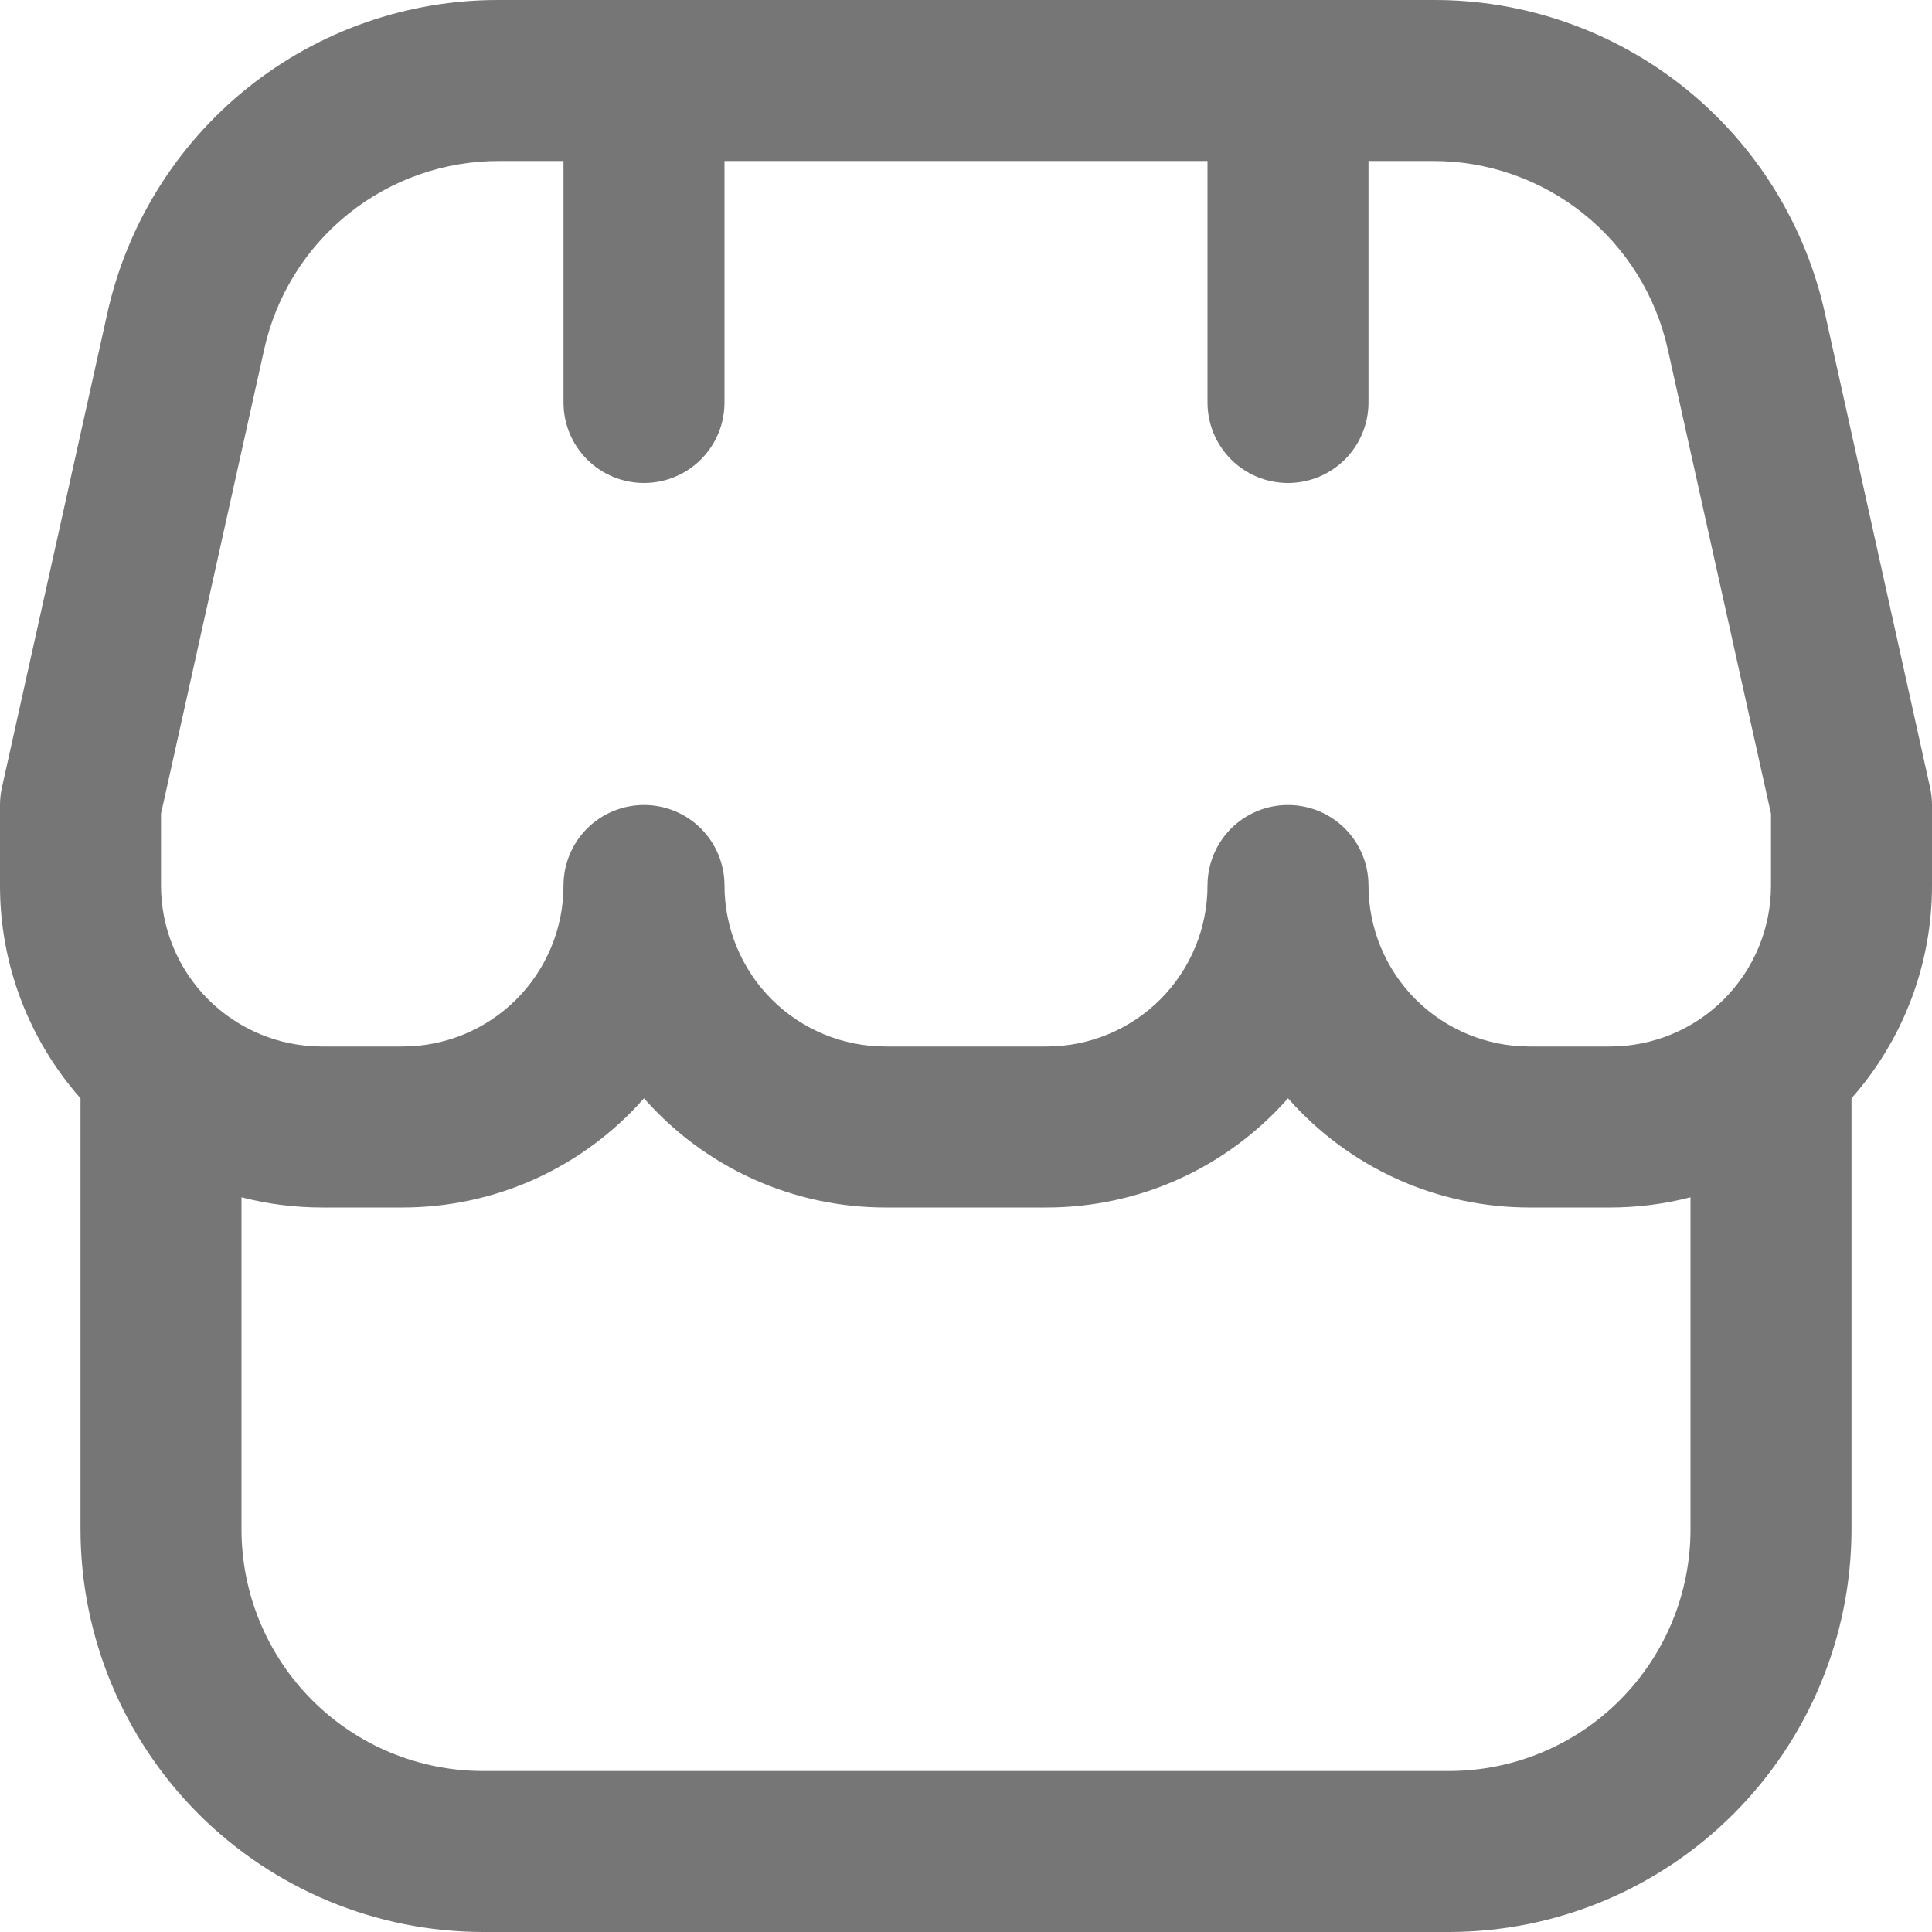 <svg width="21" height="21" viewBox="0 0 21 21" fill="none" xmlns="http://www.w3.org/2000/svg">
<g clip-path="url(#clip0_144_1375)">
<path d="M21 8.75C21 8.686 20.993 8.623 20.979 8.56L19.841 3.426C19.63 2.451 19.09 1.579 18.312 0.955C17.534 0.332 16.565 -0.006 15.568 7.34027e-05H5.432C4.435 -0.005 3.467 0.333 2.69 0.956C1.913 1.58 1.373 2.452 1.162 3.426L0.021 8.56C0.007 8.623 -3.47024e-05 8.686 1.19822e-06 8.75V9.625C-0.001 10.477 0.311 11.3 0.875 11.938V16.625C0.876 17.785 1.338 18.897 2.158 19.717C2.978 20.537 4.09 20.999 5.25 21H15.75C16.91 20.999 18.022 20.537 18.842 19.717C19.662 18.897 20.124 17.785 20.125 16.625V11.938C20.689 11.3 21.001 10.477 21 9.625V8.75ZM1.75 8.845L2.87 3.805C2.997 3.221 3.321 2.698 3.787 2.324C4.253 1.95 4.834 1.747 5.432 1.75H6.125V4.375C6.125 4.607 6.217 4.83 6.381 4.994C6.545 5.158 6.768 5.25 7 5.25C7.232 5.25 7.455 5.158 7.619 4.994C7.783 4.83 7.875 4.607 7.875 4.375V1.75H13.125V4.375C13.125 4.607 13.217 4.83 13.381 4.994C13.545 5.158 13.768 5.25 14 5.25C14.232 5.25 14.455 5.158 14.619 4.994C14.783 4.83 14.875 4.607 14.875 4.375V1.75H15.568C16.166 1.747 16.747 1.95 17.213 2.324C17.679 2.698 18.003 3.221 18.13 3.805L19.25 8.845V9.625C19.25 10.089 19.066 10.534 18.737 10.863C18.409 11.191 17.964 11.375 17.5 11.375H16.625C16.161 11.375 15.716 11.191 15.388 10.863C15.059 10.534 14.875 10.089 14.875 9.625C14.875 9.393 14.783 9.17 14.619 9.006C14.455 8.842 14.232 8.75 14 8.75C13.768 8.75 13.545 8.842 13.381 9.006C13.217 9.17 13.125 9.393 13.125 9.625C13.125 10.089 12.941 10.534 12.612 10.863C12.284 11.191 11.839 11.375 11.375 11.375H9.625C9.161 11.375 8.716 11.191 8.388 10.863C8.059 10.534 7.875 10.089 7.875 9.625C7.875 9.393 7.783 9.17 7.619 9.006C7.455 8.842 7.232 8.75 7 8.75C6.768 8.75 6.545 8.842 6.381 9.006C6.217 9.17 6.125 9.393 6.125 9.625C6.125 10.089 5.941 10.534 5.612 10.863C5.284 11.191 4.839 11.375 4.375 11.375H3.5C3.036 11.375 2.591 11.191 2.263 10.863C1.934 10.534 1.75 10.089 1.75 9.625V8.845ZM15.75 19.25H5.25C4.554 19.25 3.886 18.974 3.394 18.481C2.902 17.989 2.625 17.321 2.625 16.625V13.014C2.911 13.088 3.205 13.125 3.5 13.125H4.375C4.872 13.125 5.363 13.02 5.816 12.815C6.268 12.61 6.672 12.311 7 11.938C7.328 12.311 7.732 12.61 8.184 12.815C8.637 13.02 9.128 13.125 9.625 13.125H11.375C11.872 13.125 12.363 13.02 12.816 12.815C13.268 12.61 13.672 12.311 14 11.938C14.328 12.311 14.732 12.61 15.184 12.815C15.637 13.02 16.128 13.125 16.625 13.125H17.5C17.795 13.125 18.089 13.088 18.375 13.014V16.625C18.375 17.321 18.098 17.989 17.606 18.481C17.114 18.974 16.446 19.25 15.75 19.25Z" fill="#767676"/>
</g>
<defs>
<clipPath id="clip0_144_1375">
<rect width="21" height="21" fill="white"/>
</clipPath>
</defs>
</svg>
